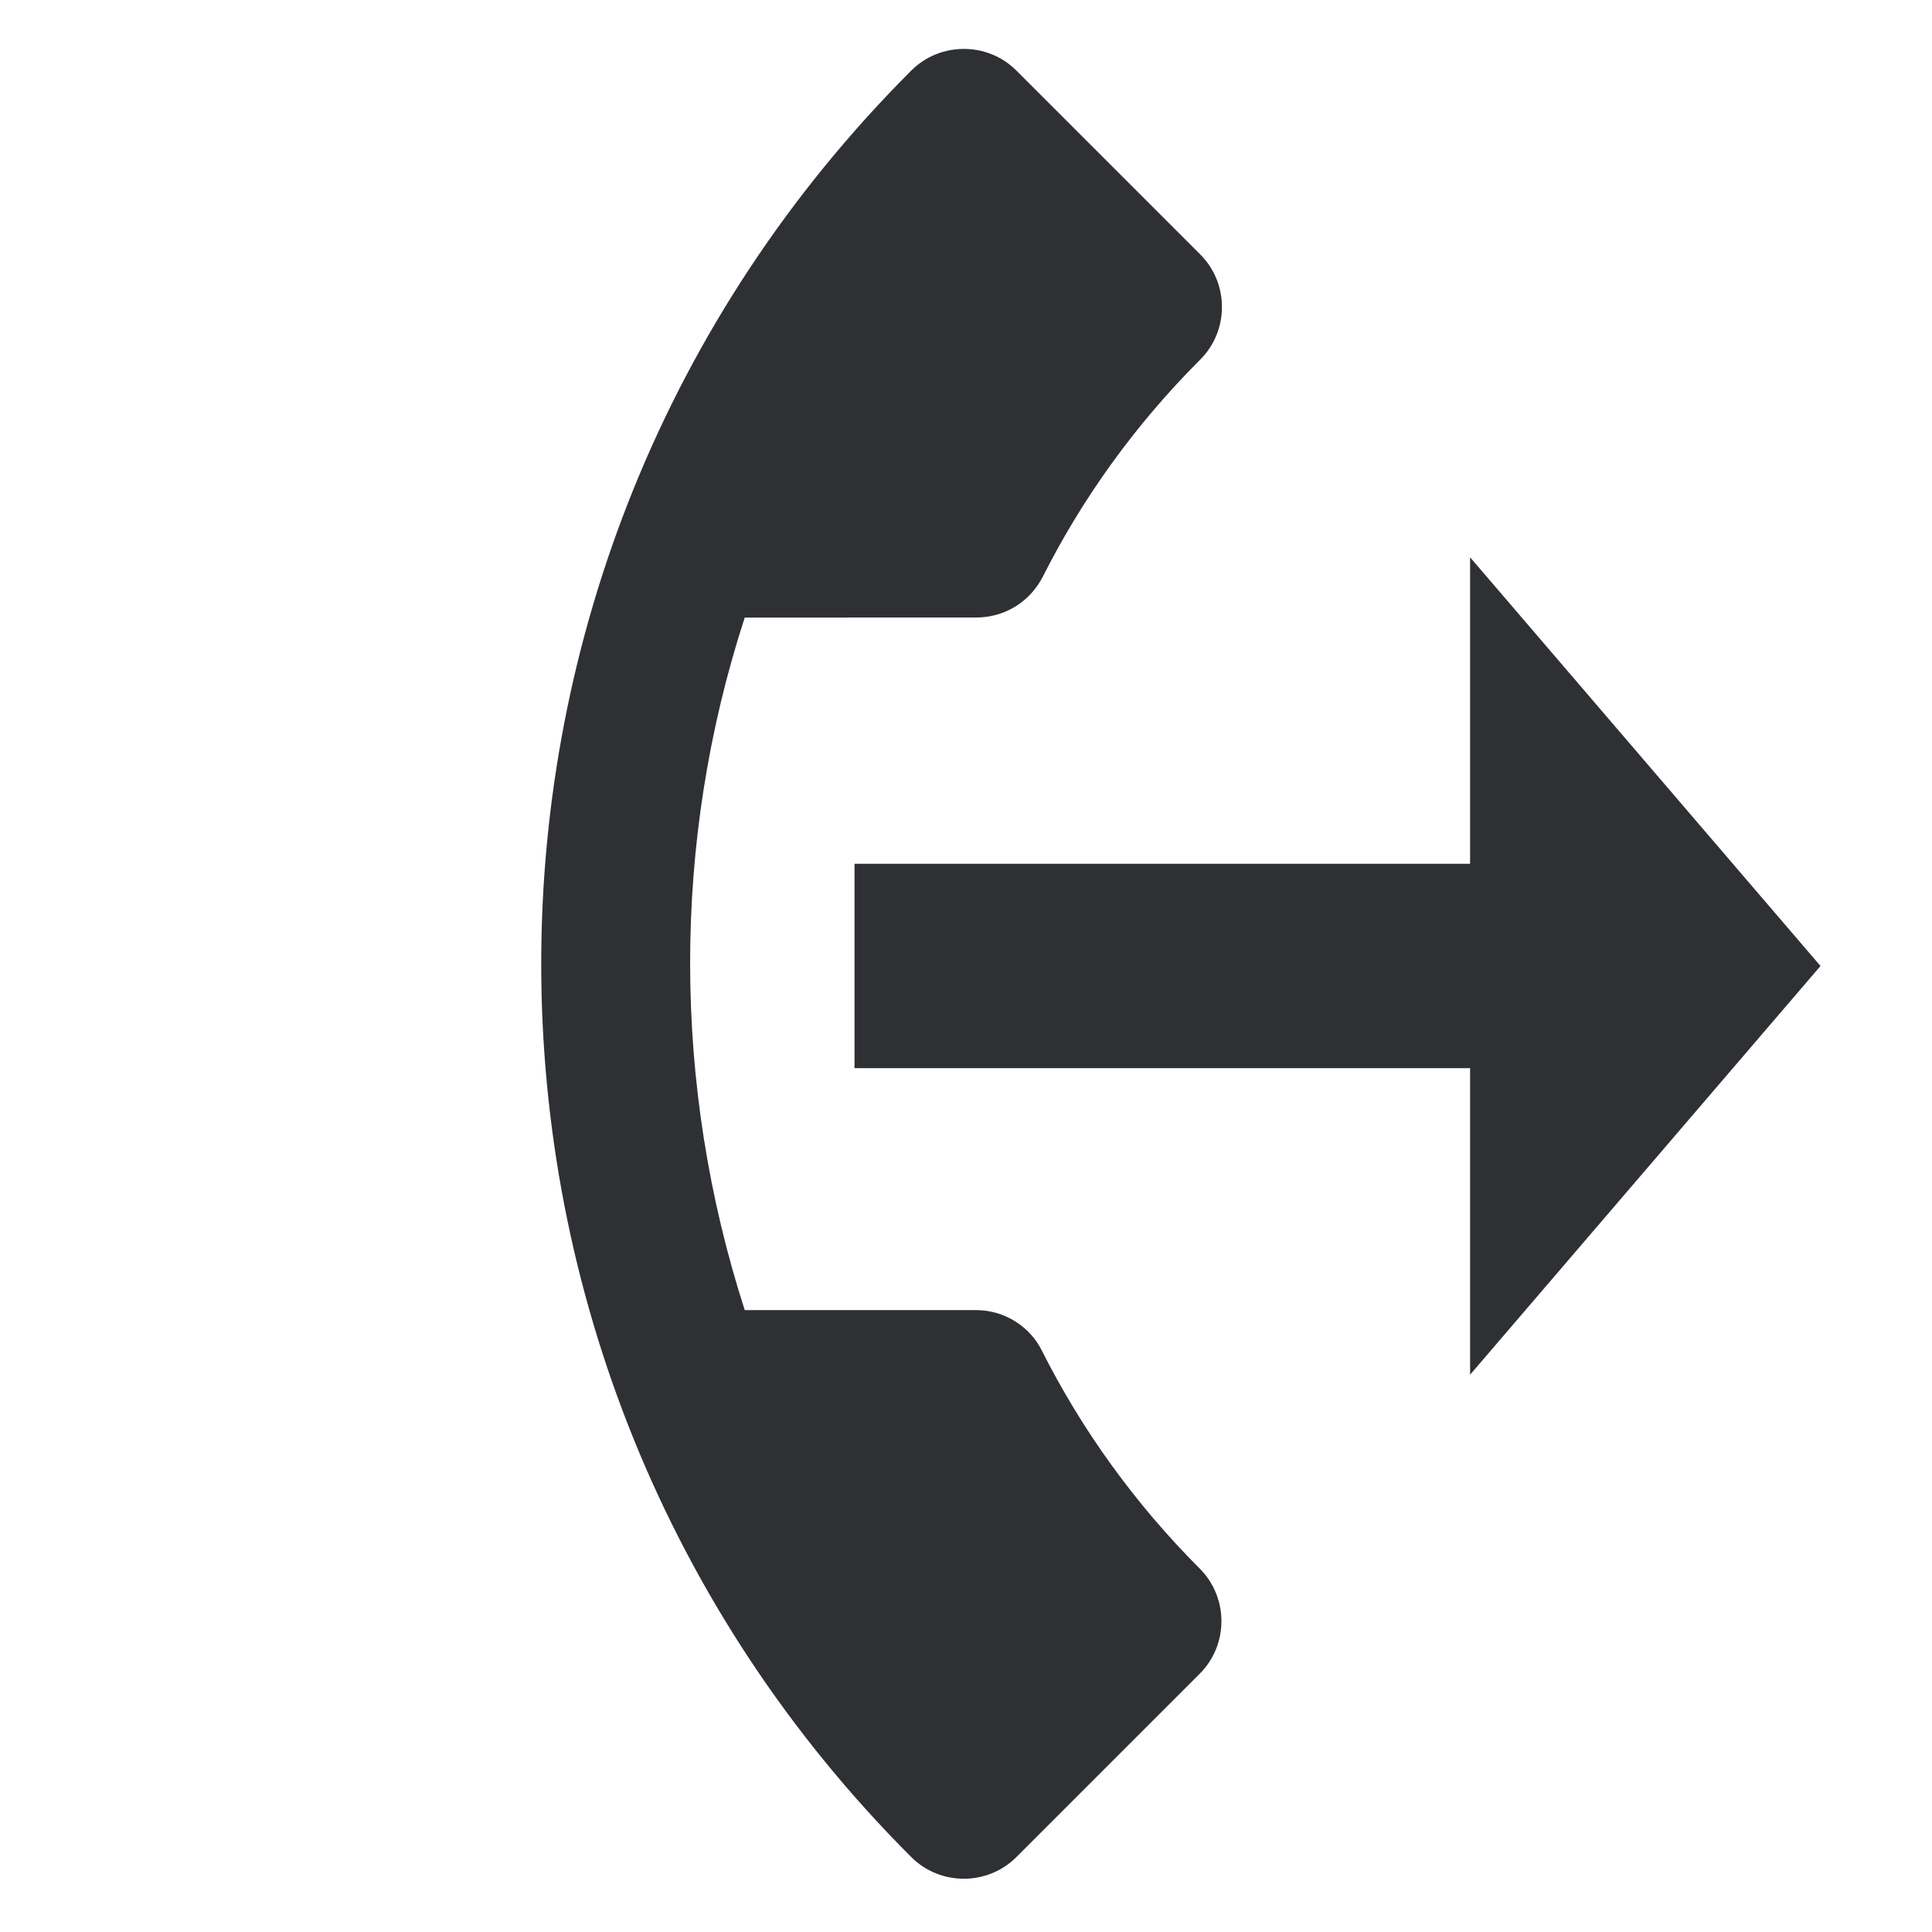 <?xml version="1.0" encoding="UTF-8" standalone="no"?>
<svg width="24px" height="24px" viewBox="0 0 24 24" version="1.1" xmlns="http://www.w3.org/2000/svg" xmlns:xlink="http://www.w3.org/1999/xlink">
    <!-- Generator: Sketch 49.1 (51147) - http://www.bohemiancoding.com/sketch -->
    <title>ic_transfer_active_24px</title>
    <desc>Created with Sketch.</desc>
    <defs></defs>
    <g id="ic_transfer_active_24px" stroke="none" stroke-width="1" fill="none" fill-rule="evenodd">
        <path d="M7.007,10.856 C8.336,13.468 10.477,15.601 13.09,16.939 L15.121,14.908 C15.37,14.659 15.739,14.576 16.062,14.687 C17.096,15.028 18.213,15.213 19.357,15.213 C19.865,15.213 20.281,15.628 20.281,16.136 L20.281,19.357 C20.281,19.865 19.865,20.281 19.357,20.281 C10.69,20.281 3.665,13.256 3.665,4.588 C3.665,4.081 4.081,3.665 4.588,3.665 L7.819,3.665 C8.327,3.665 8.742,4.081 8.742,4.588 C8.742,5.742 8.927,6.85 9.268,7.884 C9.37,8.207 9.296,8.567 9.037,8.825 L7.007,10.856 Z" id="Shape" fill="#2E3034" fill-rule="nonzero" transform="translate(11.973, 11.973) rotate(-315) translate(-11.973, -11.973) "></path>
        <polygon id="Shape" fill="#2E3034" fill-rule="nonzero" transform="translate(16.615, 12) rotate(-90) translate(-16.615, -12) " points="17.885 13.647 17.885 6 15.346 6 15.346 13.647 11.538 13.647 16.615 18 21.692 13.647 17.885 13.647"></polygon>
    </g>
</svg>